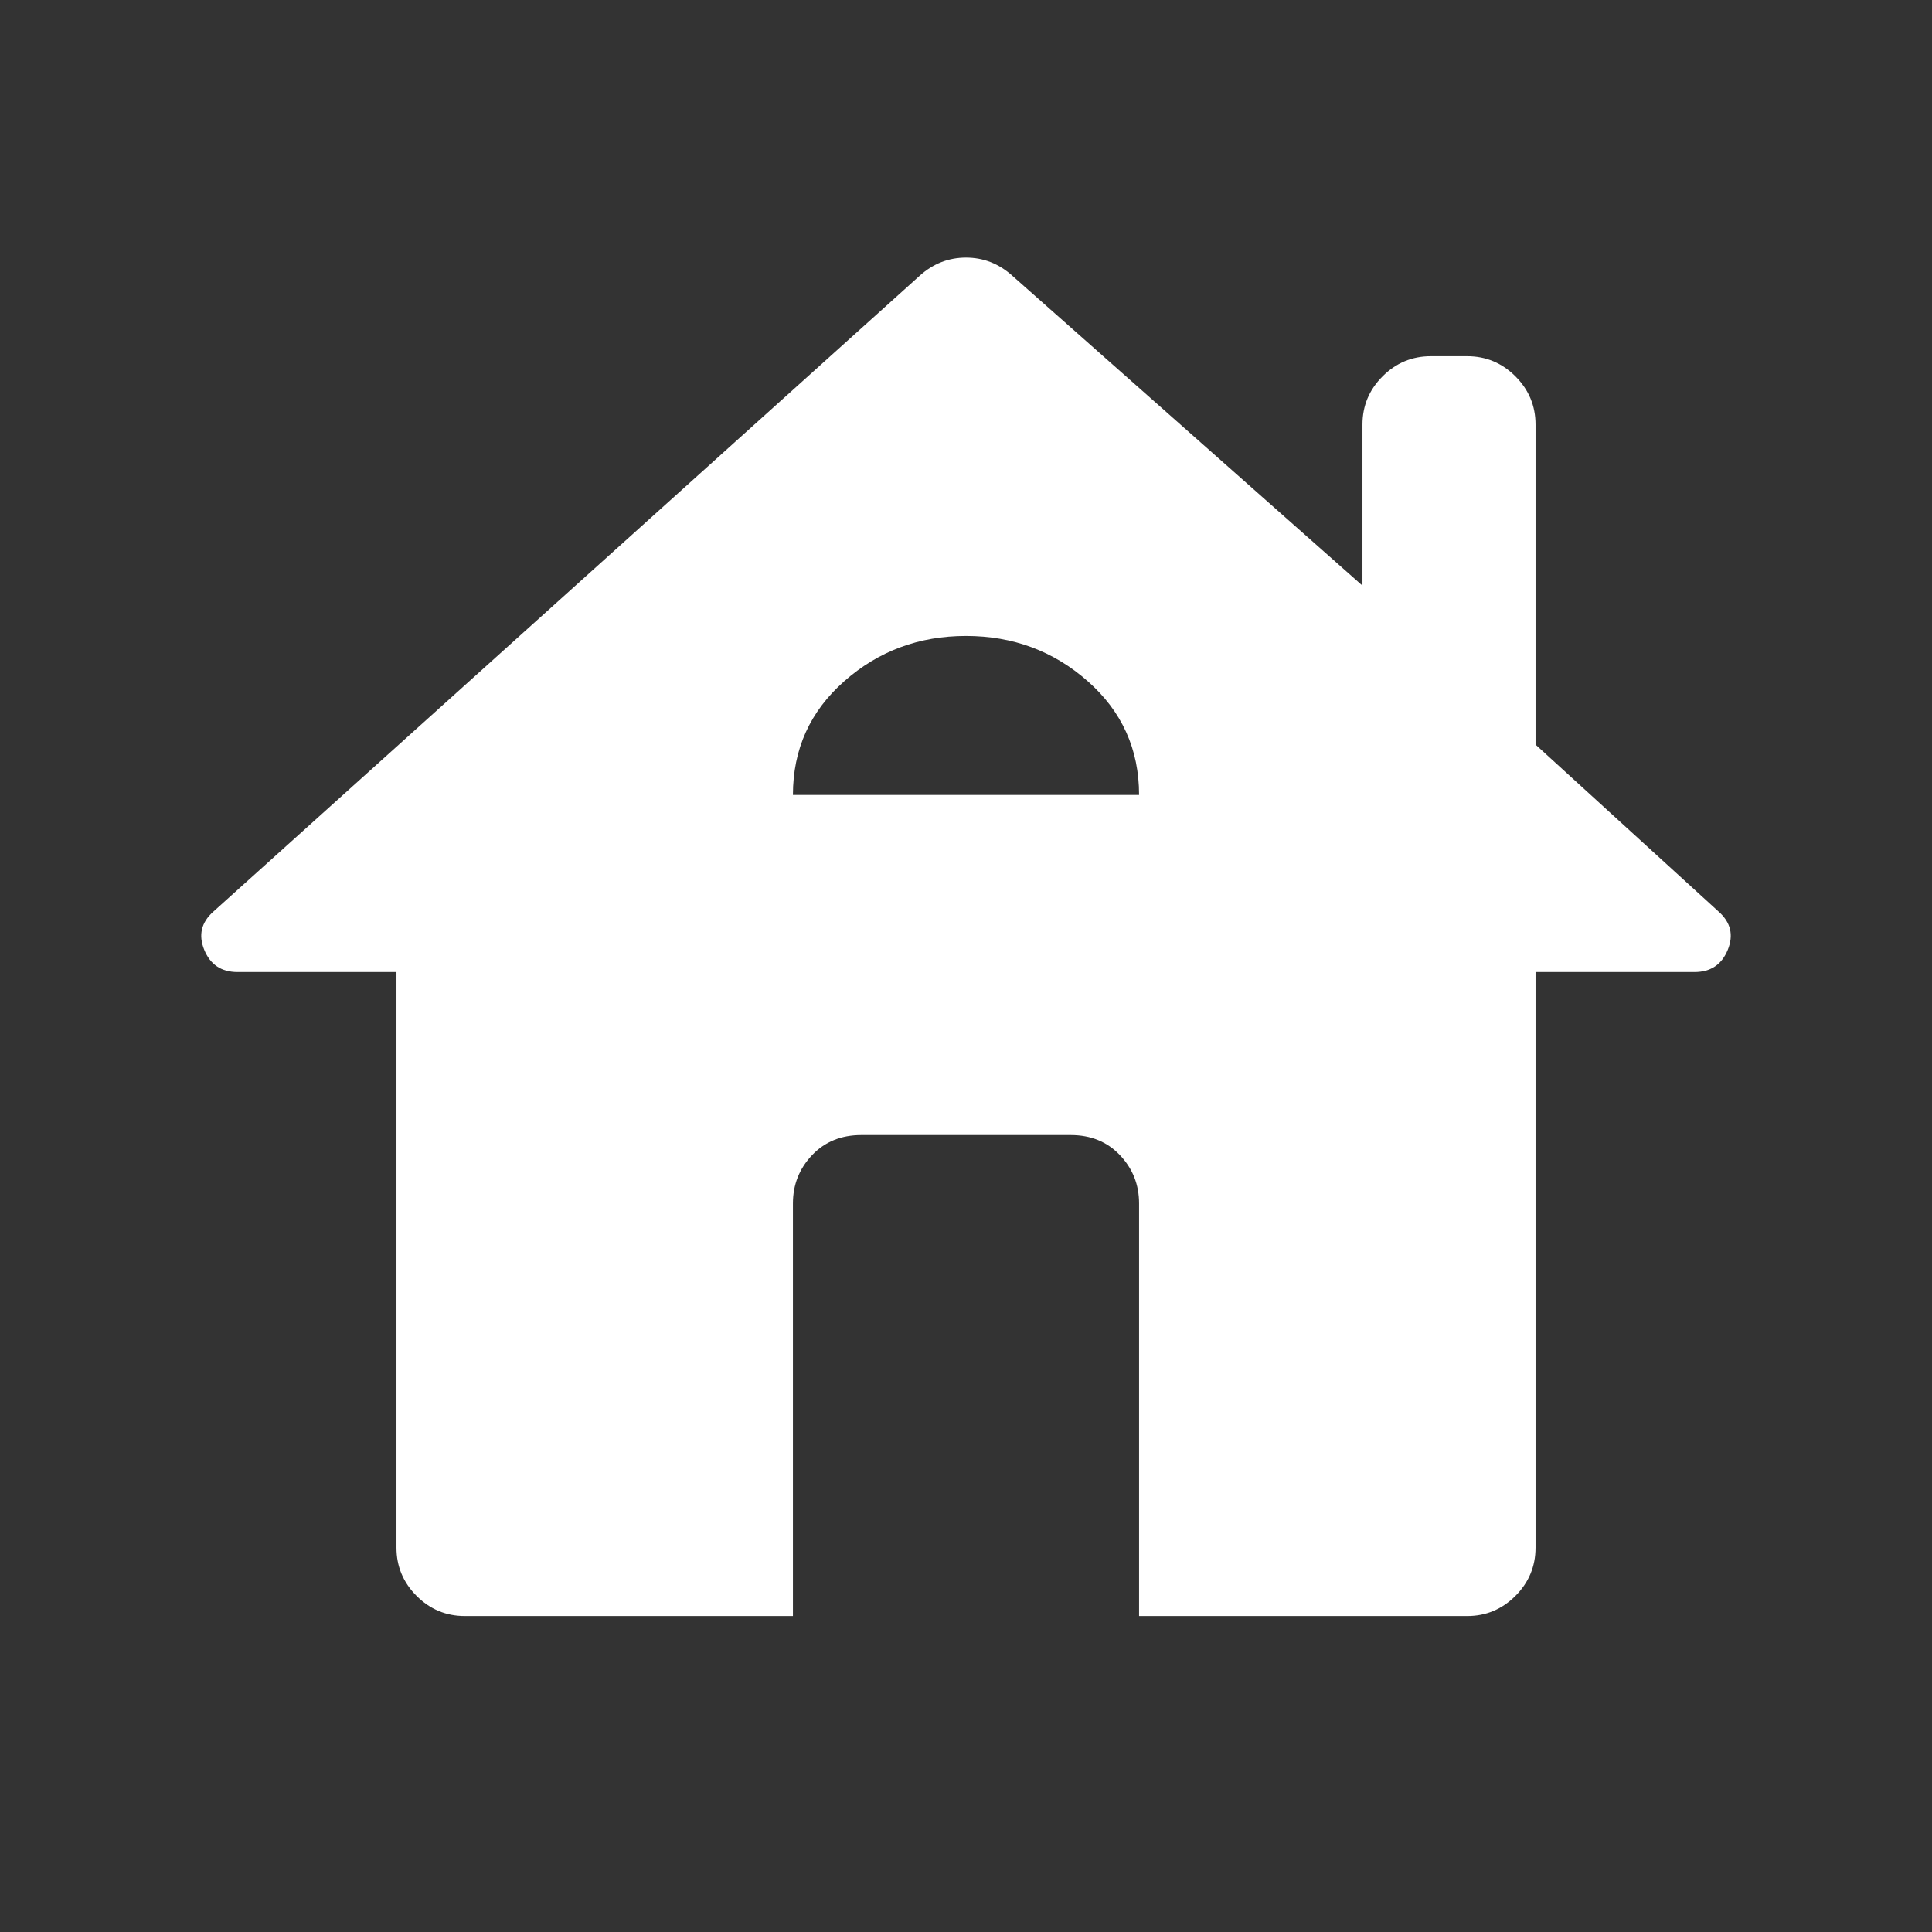 <svg xmlns="http://www.w3.org/2000/svg" fill="#ffffff" height="48" width="48"><rect width="100%" height="100%" fill="#333333" stroke="none"/><path d="M19.7 40.15h-8.15q-.7 0-1.2-.5t-.5-1.2v-14.3H5.9q-.6 0-.825-.55-.225-.55.225-.95l17.55-15.8q.5-.45 1.15-.45.65 0 1.15.45l8.7 7.7v-4q0-.7.5-1.2t1.2-.5h.9q.7 0 1.2.5t.5 1.2v7.95l4.55 4.15q.45.4.225.95-.225.55-.825.55h-3.95v14.3q0 .7-.5 1.2t-1.2.5H28.3V29.9q0-.7-.475-1.2t-1.225-.5h-5.2q-.75 0-1.225.5-.475.5-.475 1.2Zm0-20.4h8.6q0-1.7-1.275-2.825Q25.75 15.8 24 15.8t-3.025 1.125Q19.7 18.05 19.7 19.75Z"/></svg>